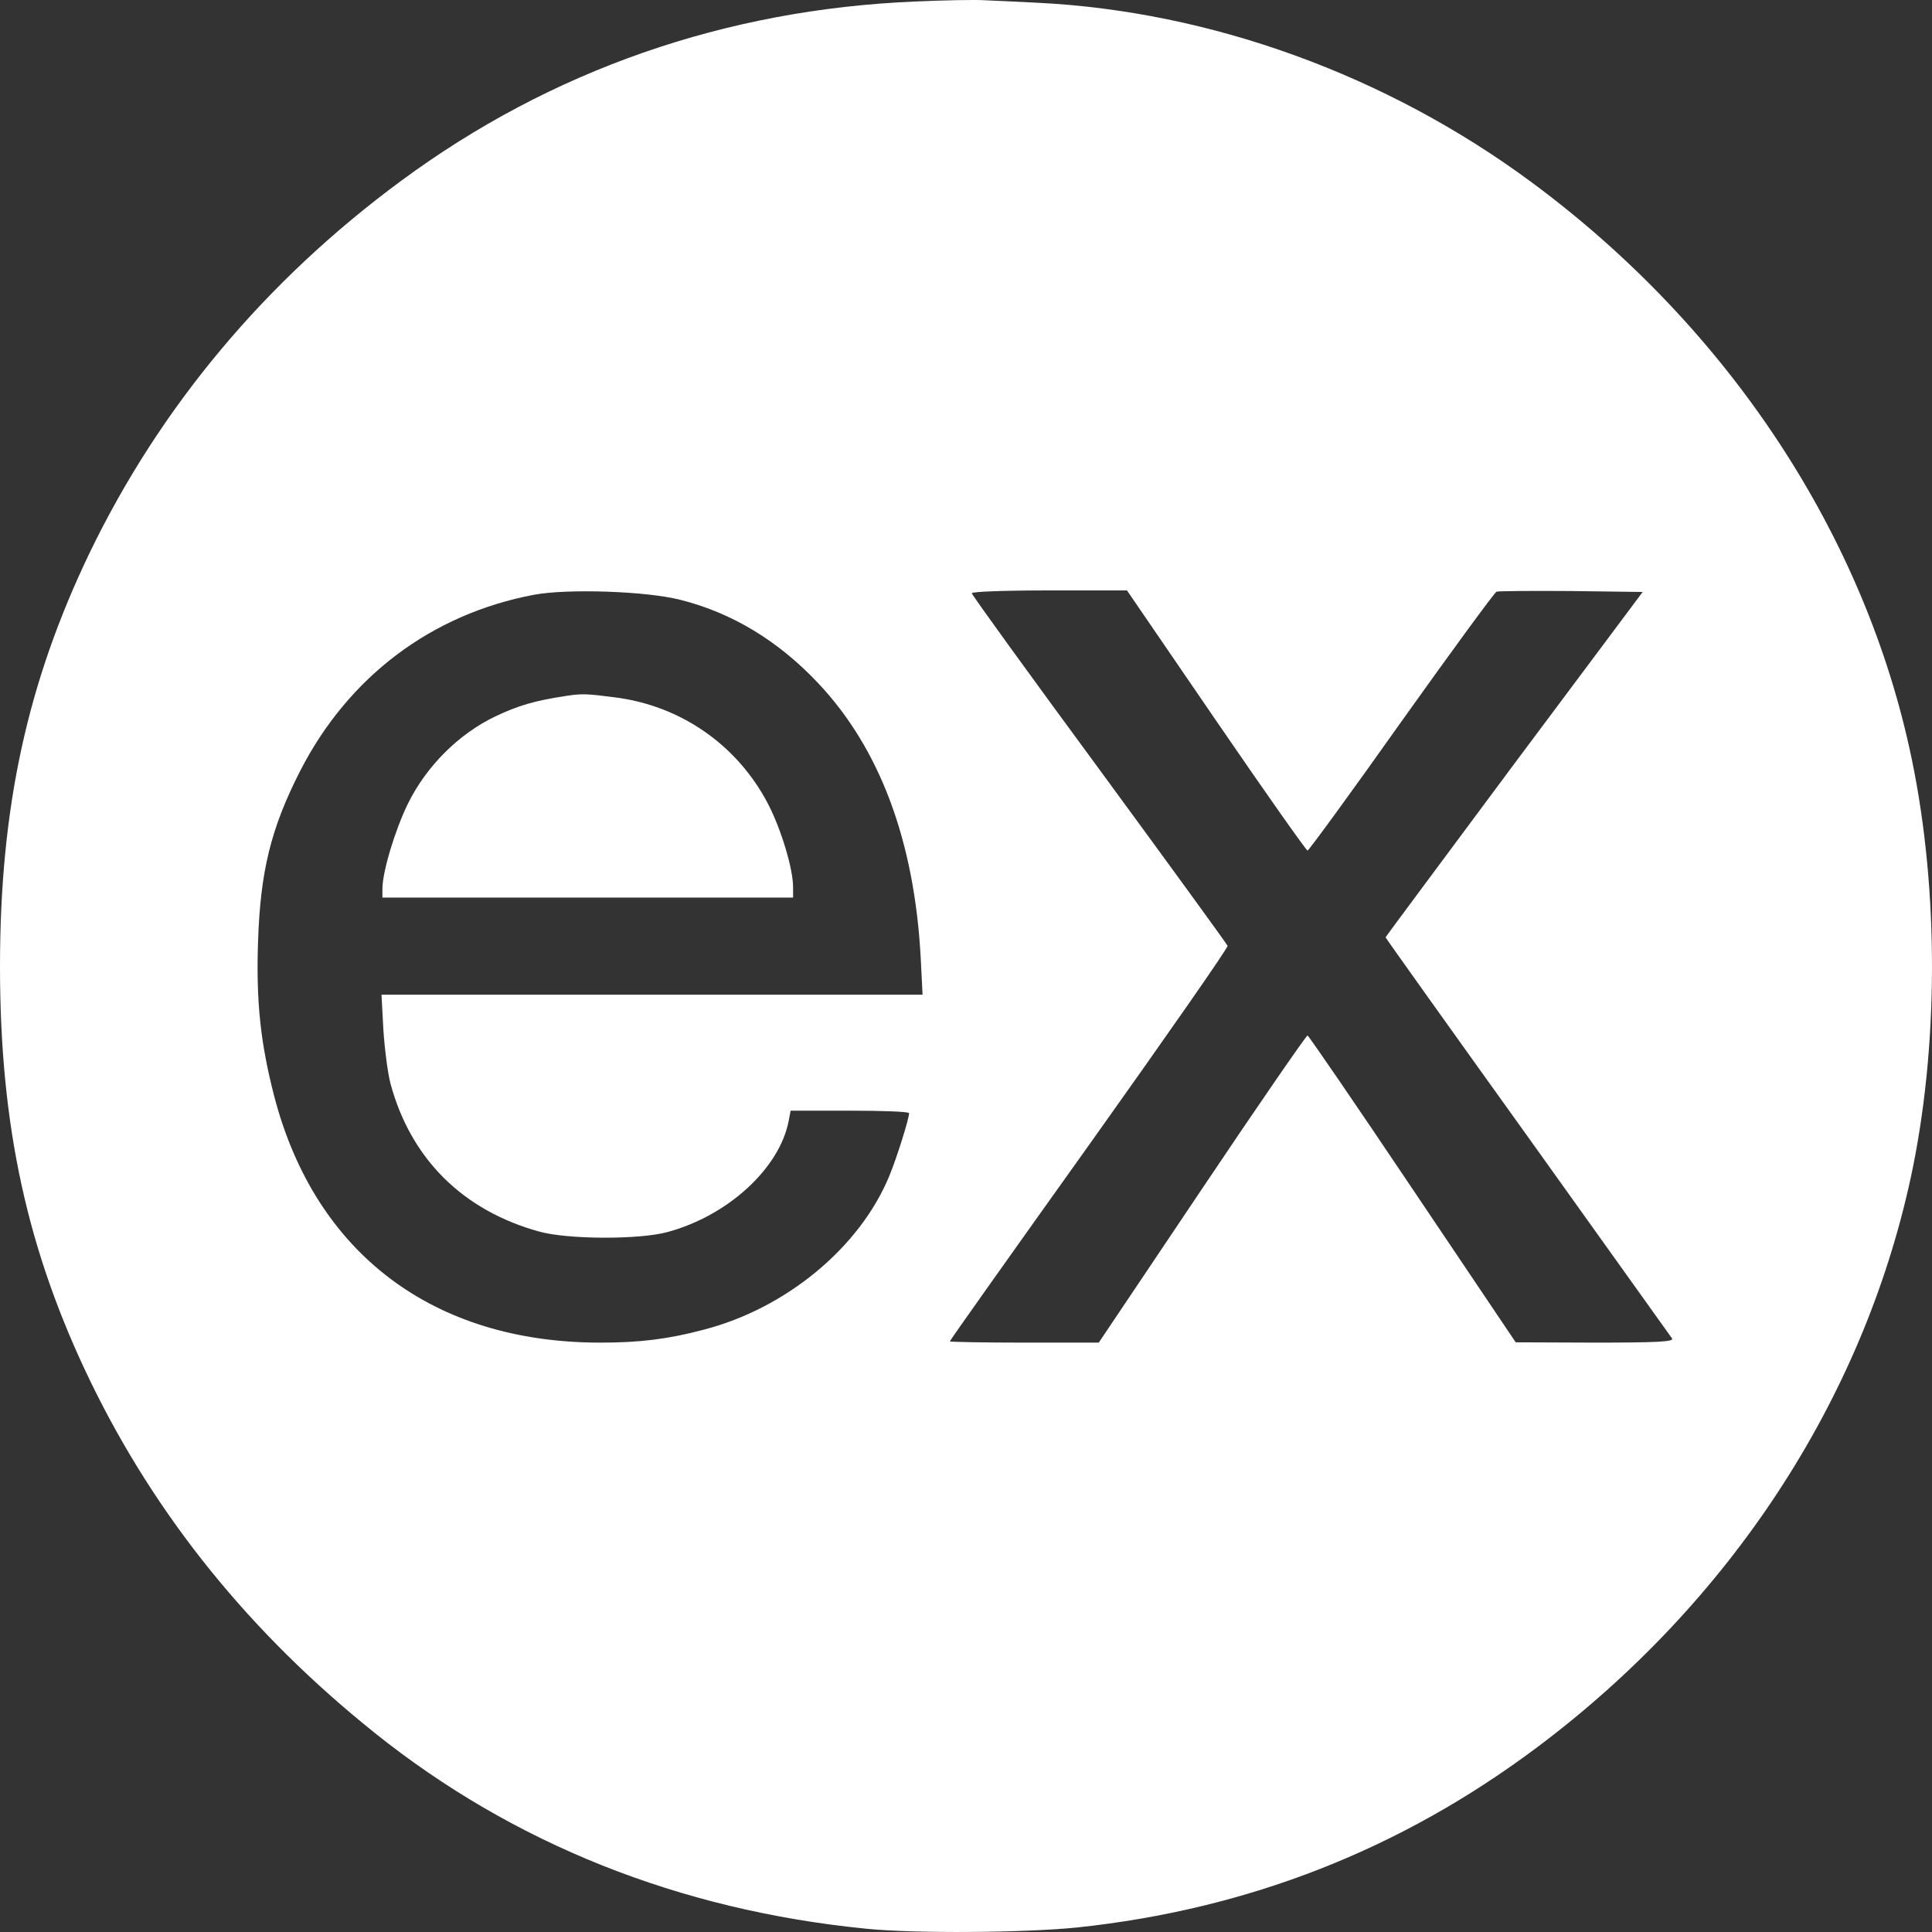 <svg width="50" height="50" viewBox="0 0 50 50" fill="none" xmlns="http://www.w3.org/2000/svg">
    <rect x="0" y="0" width="50" height="50" fill="#333333" stroke="none"/>
    <path d="M23.69 0.039C18.781 0.242 14.262 1.815 10.384 4.678C6.872 7.266 4.146 10.527 2.32 14.306C0.706 17.665 0 20.901 0 25.013C0 29.142 0.706 32.378 2.345 35.761C4.04 39.248 6.474 42.266 9.695 44.845C13.281 47.717 17.581 49.436 22.416 49.915C23.682 50.044 26.537 50.02 27.884 49.882C32.306 49.412 36.257 47.863 39.794 45.21C44.767 41.479 48.199 36.247 49.448 30.488C50.17 27.146 50.186 23.083 49.481 19.668C48.288 13.877 44.751 8.499 39.64 4.719C35.892 1.945 31.332 0.29 26.846 0.071C26.334 0.047 25.718 0.014 25.474 0.006C25.231 -0.01 24.428 0.006 23.69 0.039ZM17.605 15.523C18.936 15.856 20.136 16.578 21.175 17.681C22.773 19.376 23.665 21.769 23.828 24.786L23.876 25.743H16.875H9.873L9.922 26.652C9.955 27.155 10.036 27.787 10.109 28.055C10.636 29.994 11.983 31.332 13.962 31.875C14.693 32.078 16.55 32.086 17.28 31.884C18.838 31.462 20.177 30.237 20.412 29.004L20.461 28.744H21.994C22.838 28.744 23.527 28.769 23.527 28.809C23.527 28.947 23.211 29.961 23.016 30.432C22.254 32.281 20.347 33.863 18.205 34.414C17.289 34.657 16.558 34.747 15.536 34.747C11.212 34.747 8.162 32.443 7.099 28.379C6.742 27 6.628 25.93 6.677 24.405C6.734 22.556 7.01 21.436 7.772 19.944C9.022 17.51 11.163 15.896 13.816 15.393C14.684 15.231 16.713 15.296 17.605 15.523ZM31.47 18.646C32.736 20.495 33.806 22.012 33.839 22.012C33.871 22.012 34.967 20.512 36.265 18.678C37.571 16.845 38.682 15.329 38.731 15.312C38.78 15.296 39.656 15.288 40.67 15.296L42.512 15.32L39.185 19.773C37.36 22.231 35.859 24.243 35.859 24.259C35.859 24.275 37.514 26.595 39.534 29.41C41.554 32.232 43.242 34.593 43.274 34.641C43.323 34.722 42.901 34.747 41.279 34.747L39.226 34.739L36.557 30.772C35.088 28.582 33.863 26.798 33.839 26.798C33.806 26.798 32.573 28.582 31.105 30.772L28.436 34.747H26.513C25.45 34.747 24.582 34.73 24.582 34.714C24.582 34.69 26.205 32.403 28.192 29.62C30.172 26.838 31.786 24.527 31.77 24.478C31.746 24.421 30.253 22.369 28.444 19.903C26.635 17.445 25.15 15.393 25.15 15.353C25.15 15.312 25.977 15.28 27.162 15.28H29.166L31.47 18.646Z"
          fill="white"/>
    <path d="M14.684 18.005C13.824 18.135 13.418 18.257 12.818 18.541C11.869 18.995 11.033 19.83 10.555 20.803C10.222 21.485 9.897 22.564 9.897 23.002V23.229H15.211H20.525V22.961C20.525 22.483 20.217 21.46 19.876 20.803C19.081 19.279 17.613 18.257 15.901 18.046C15.211 17.956 15.065 17.948 14.684 18.005Z"
          fill="white"/>
</svg>

